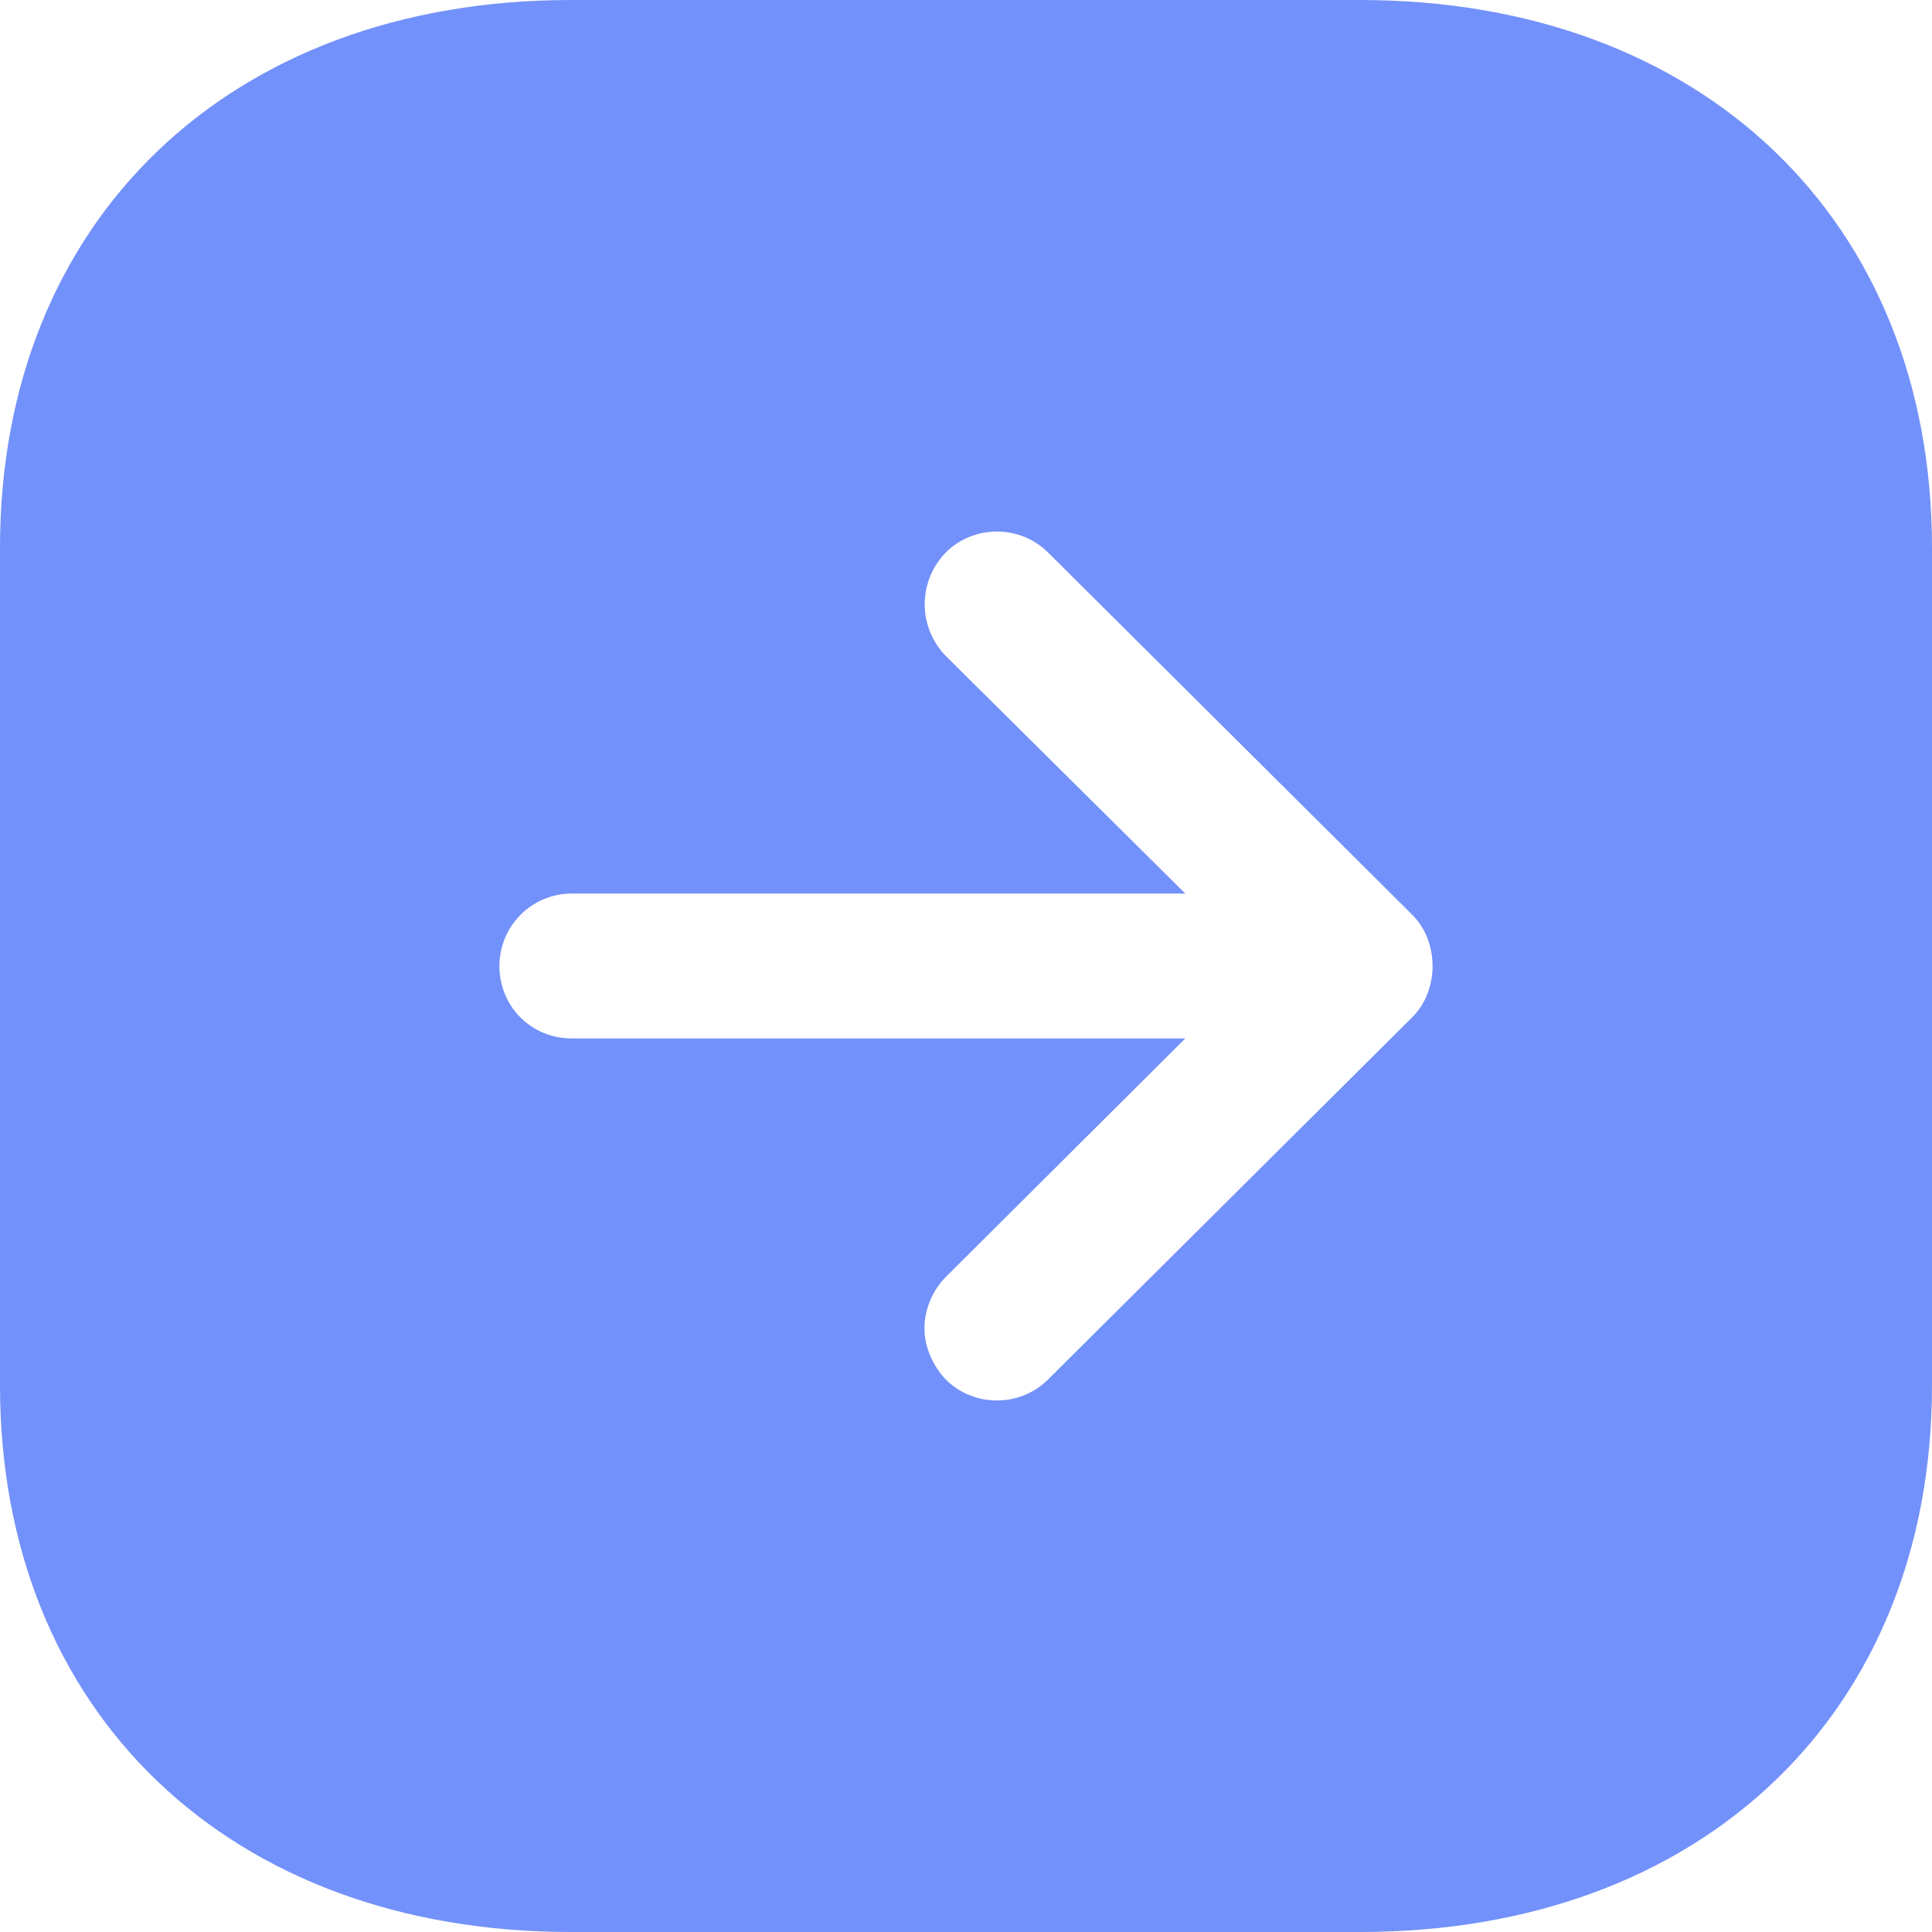 <svg width="40" height="40" viewBox="0 0 40 40" fill="none" xmlns="http://www.w3.org/2000/svg">
<path d="M28.16 0C35.24 0 40 4.56 40 11.34V28.68C40 35.458 35.24 40 28.16 40H11.82C4.76 40 0 35.458 0 28.68V11.34C0 4.56 4.76 0 11.82 0H28.16ZM21.7 11.44C21.12 10.86 20.16 10.86 19.58 11.44C19 12.04 19 12.98 19.58 13.58L24.54 18.5H11.84C11 18.5 10.34 19.18 10.34 20C10.34 20.84 11 21.5 11.84 21.5H24.54L19.58 26.44C19.3 26.72 19.14 27.12 19.14 27.5C19.14 27.878 19.3 28.26 19.58 28.56C20.16 29.14 21.12 29.14 21.7 28.56L29.24 21.06C29.8 20.5 29.8 19.5 29.24 18.94L21.7 11.44Z" fill="#7391FA"/>
</svg>
